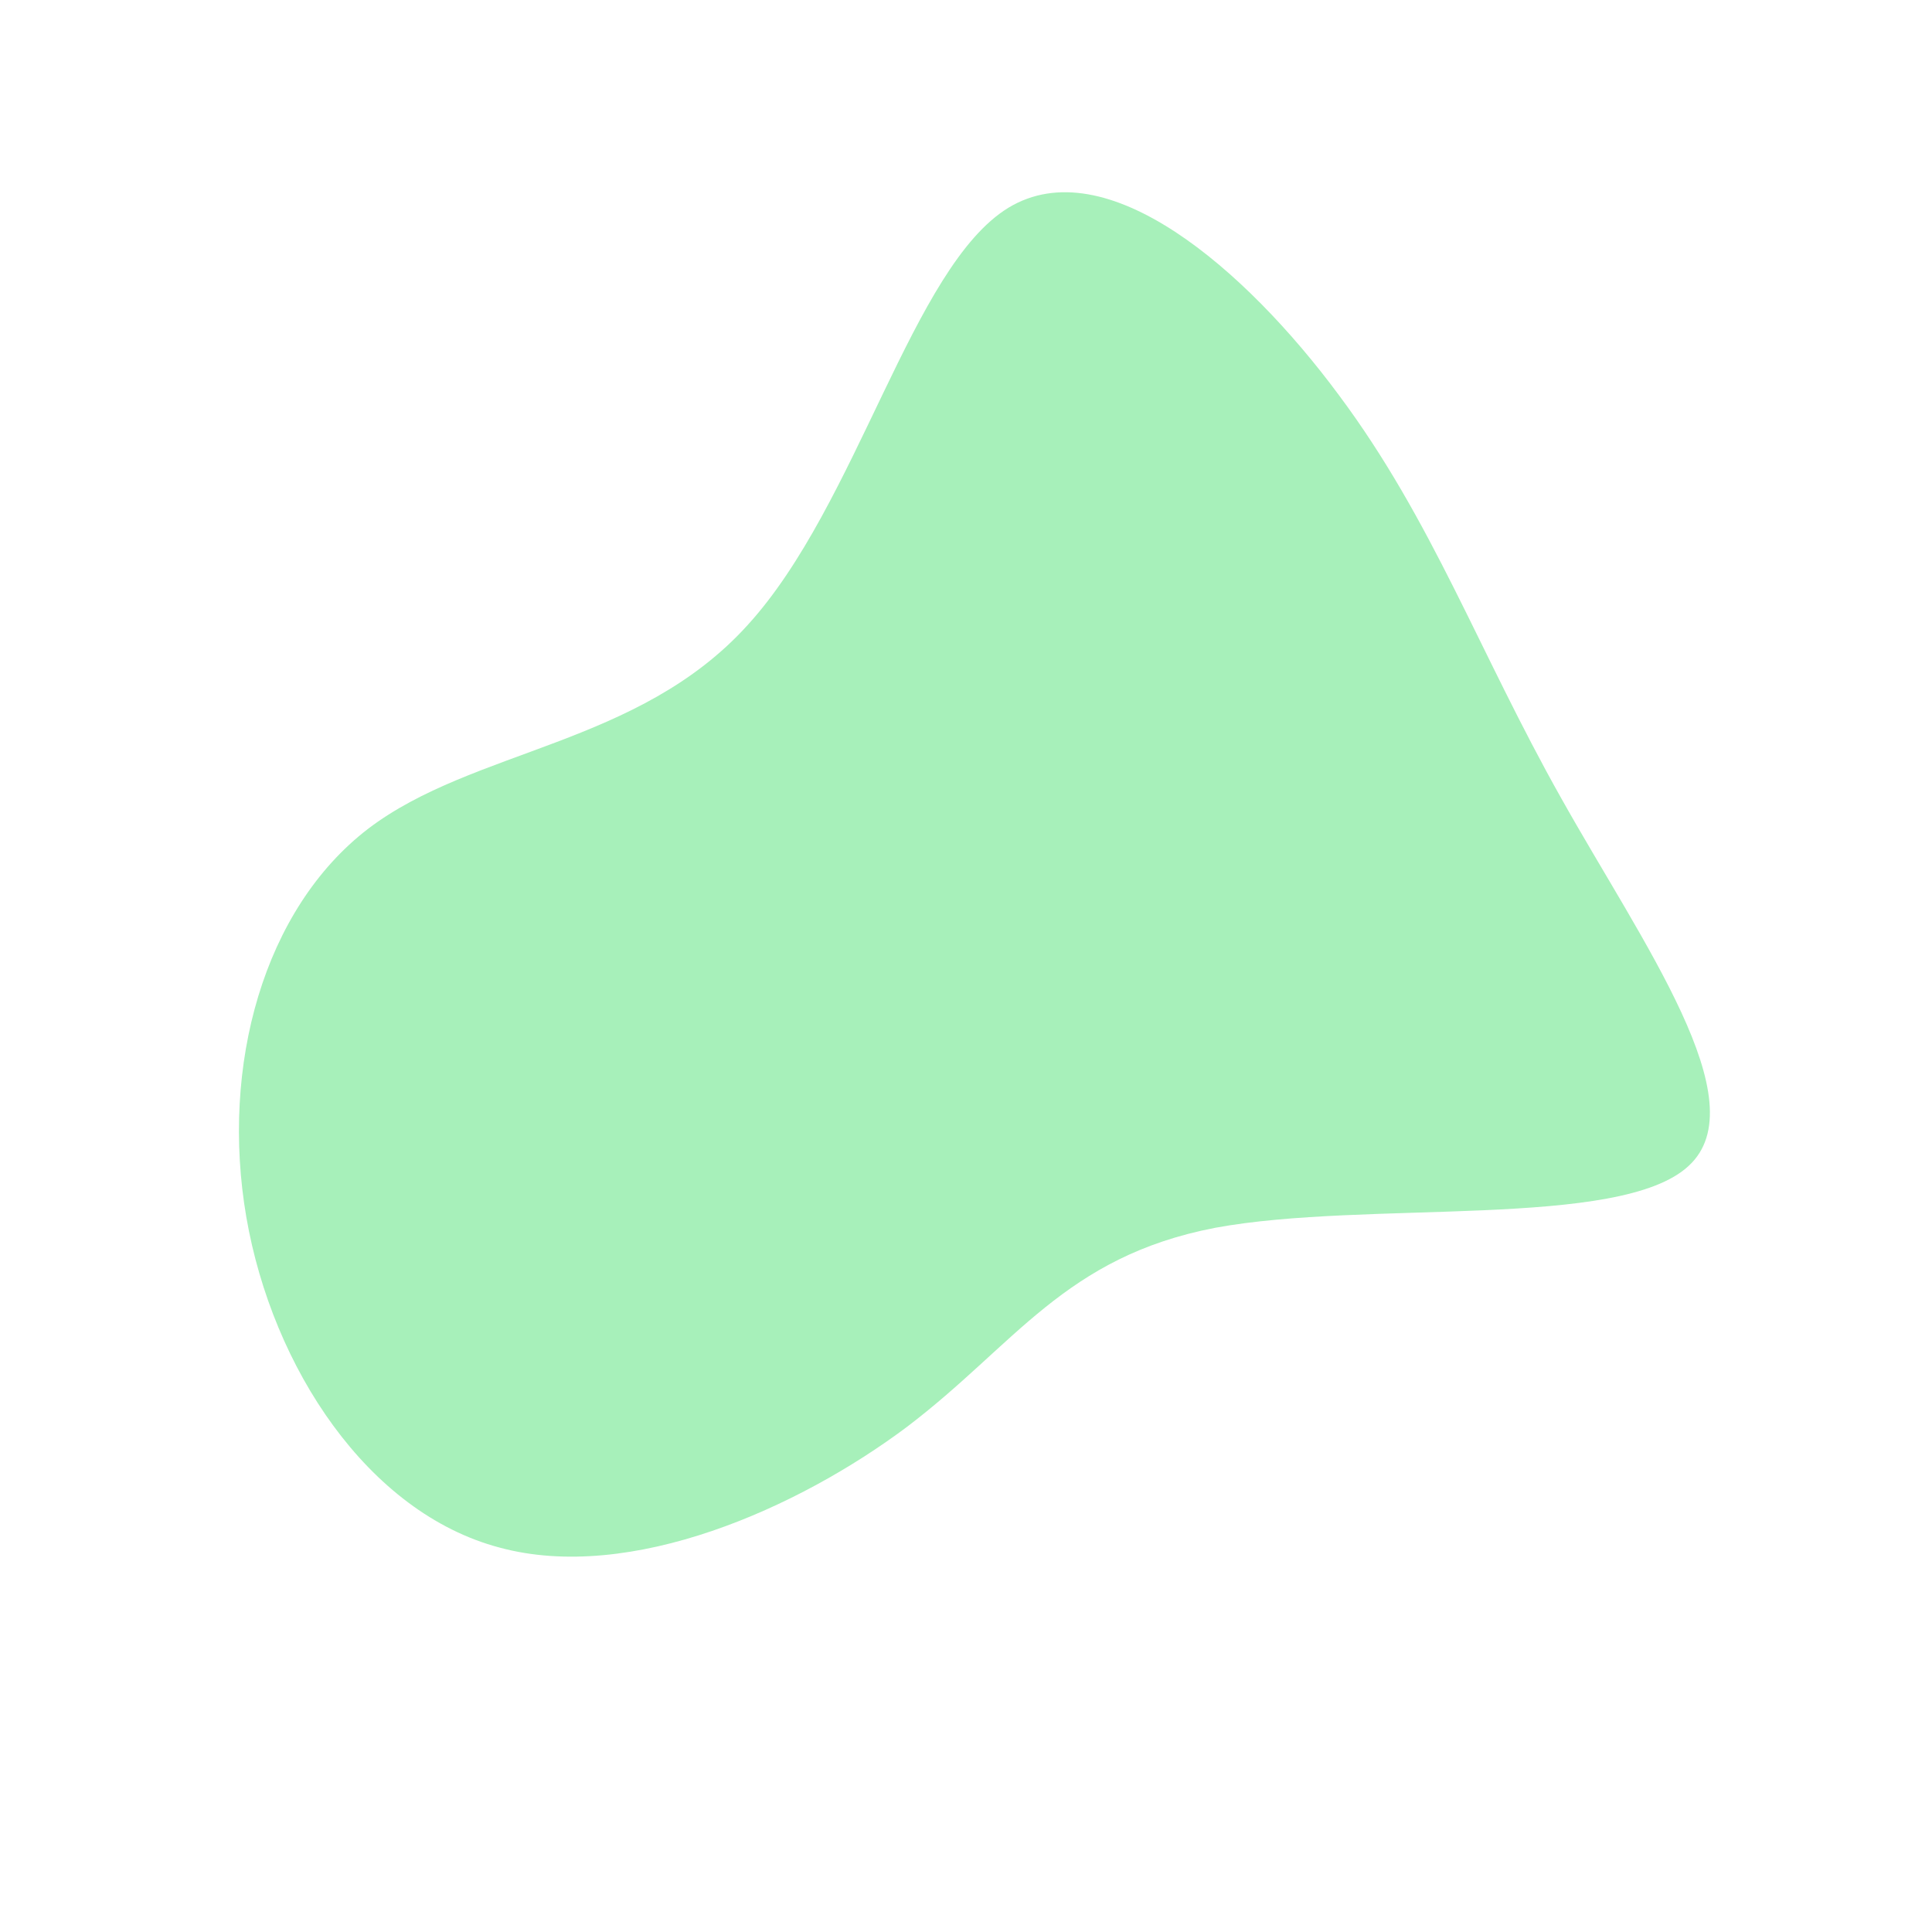 <?xml version="1.0" standalone="no"?>
<svg viewBox="0 0 200 200" xmlns="http://www.w3.org/2000/svg">
  <path fill="#A7F0BA" d="M38.6,-59.1C48.3,-46.1,53.1,-32.5,61.6,-17.4C70,-2.4,82,14.1,74.8,20.7C67.7,27.3,41.5,24.2,25.8,27.1C10.2,30.1,5.1,39.2,-6.1,47.7C-17.3,56.1,-34.7,63.9,-48.3,60.2C-61.9,56.6,-71.8,41.6,-74.5,26C-77.2,10.3,-72.7,-5.9,-61.9,-14.2C-51,-22.5,-33.9,-22.8,-22.6,-35.3C-11.2,-47.8,-5.6,-72.4,4.4,-78.5C14.5,-84.6,28.9,-72.2,38.6,-59.1Z" transform="translate(100 100)" />
</svg>
